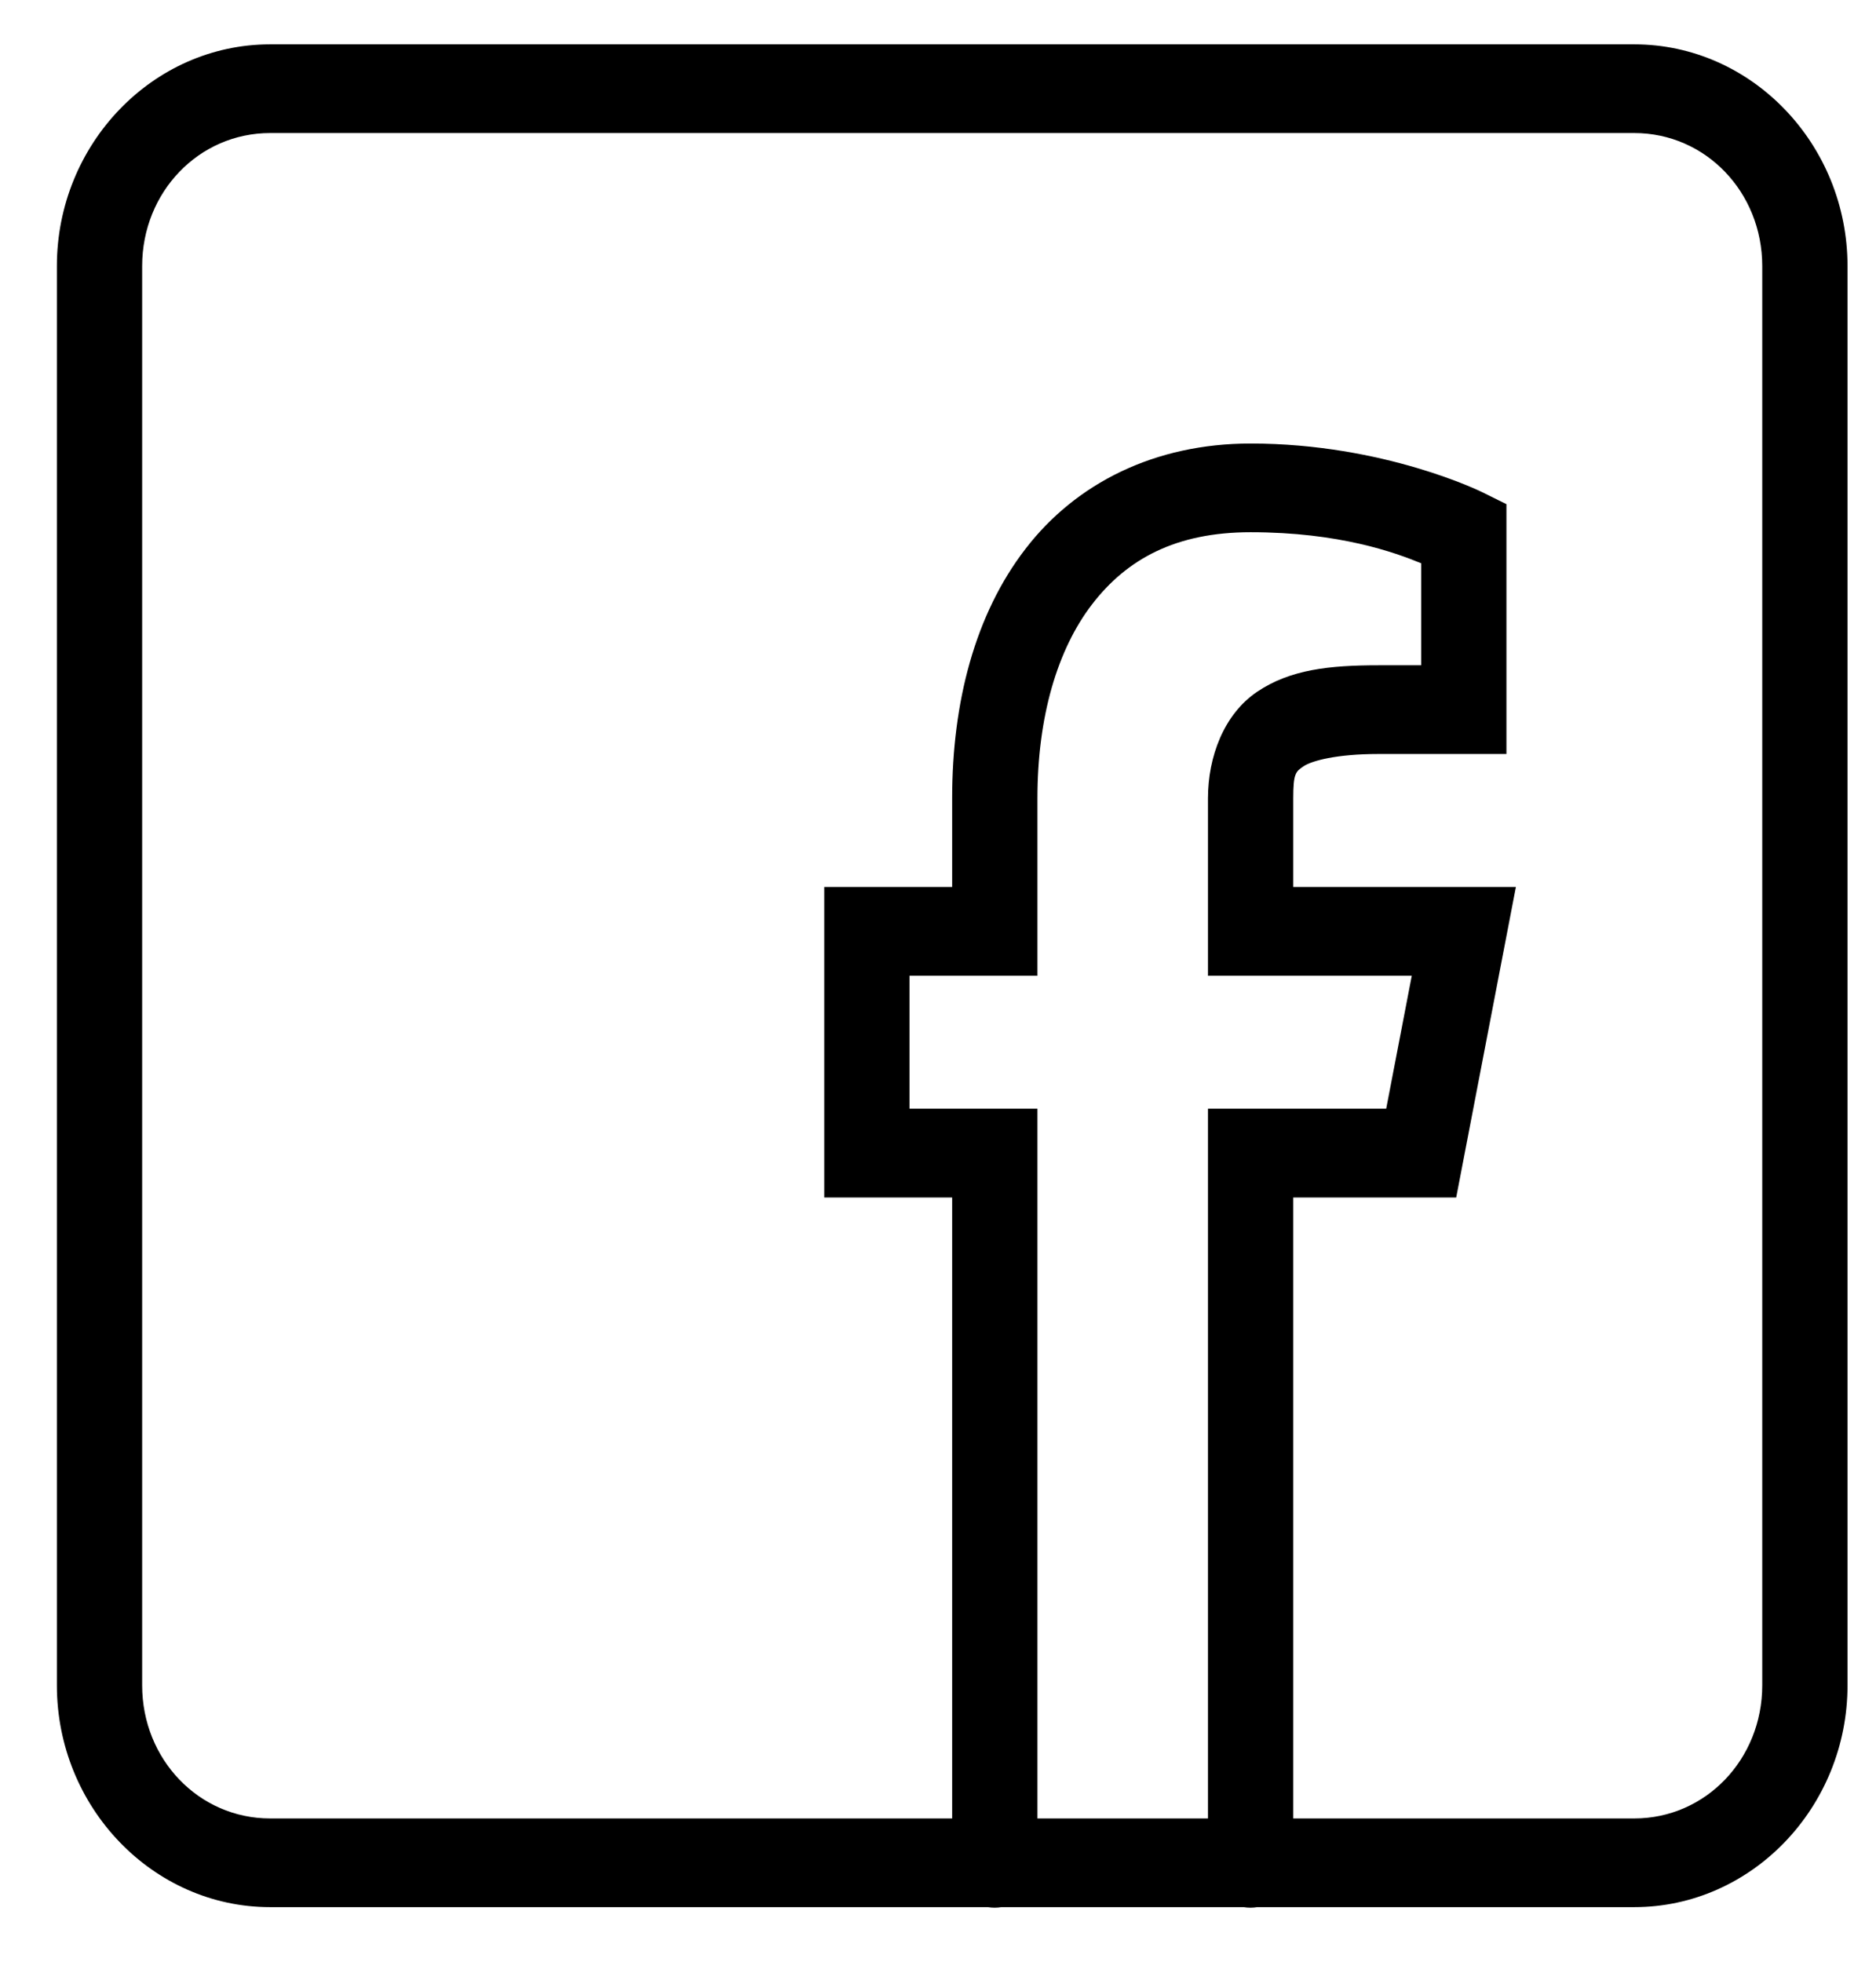 <svg width="22" height="23" viewBox="0 0 22 23" fill="none" xmlns="http://www.w3.org/2000/svg">
<path d="M3.167 0.52C1.792 0.52 0.667 1.69 0.667 3.12V19.759C0.667 21.189 1.792 22.36 3.167 22.36H11.582C11.636 22.369 11.692 22.369 11.746 22.36H14.582C14.636 22.369 14.692 22.369 14.746 22.36H19.166C20.541 22.36 21.666 21.189 21.666 19.759V3.12C21.666 1.69 20.541 0.52 19.166 0.52H3.167ZM3.167 1.56H19.166C20.001 1.56 20.666 2.252 20.666 3.12V19.759C20.666 20.627 20.001 21.32 19.166 21.32H15.166V14.04H17.077L17.777 10.399H15.166V9.36C15.166 9.07 15.193 9.047 15.287 8.984C15.38 8.921 15.669 8.84 16.166 8.84H17.666V5.911L17.381 5.77C17.381 5.77 16.233 5.2 14.666 5.2C13.541 5.2 12.617 5.666 12.026 6.435C11.434 7.203 11.166 8.233 11.166 9.36V10.399H9.666V14.04H11.166V21.32H3.167C2.332 21.32 1.667 20.627 1.667 19.759V3.12C1.667 2.252 2.332 1.56 3.167 1.56ZM14.666 6.24C15.706 6.24 16.36 6.478 16.666 6.604V7.8H16.166C15.591 7.8 15.13 7.849 14.742 8.111C14.353 8.374 14.166 8.872 14.166 9.36V11.44H16.556L16.256 12.999H14.166V21.32H12.166V12.999H10.666V11.44H12.166V9.36C12.166 8.406 12.399 7.616 12.807 7.085C13.216 6.553 13.791 6.24 14.666 6.24Z" fill="black"/>
</svg>
